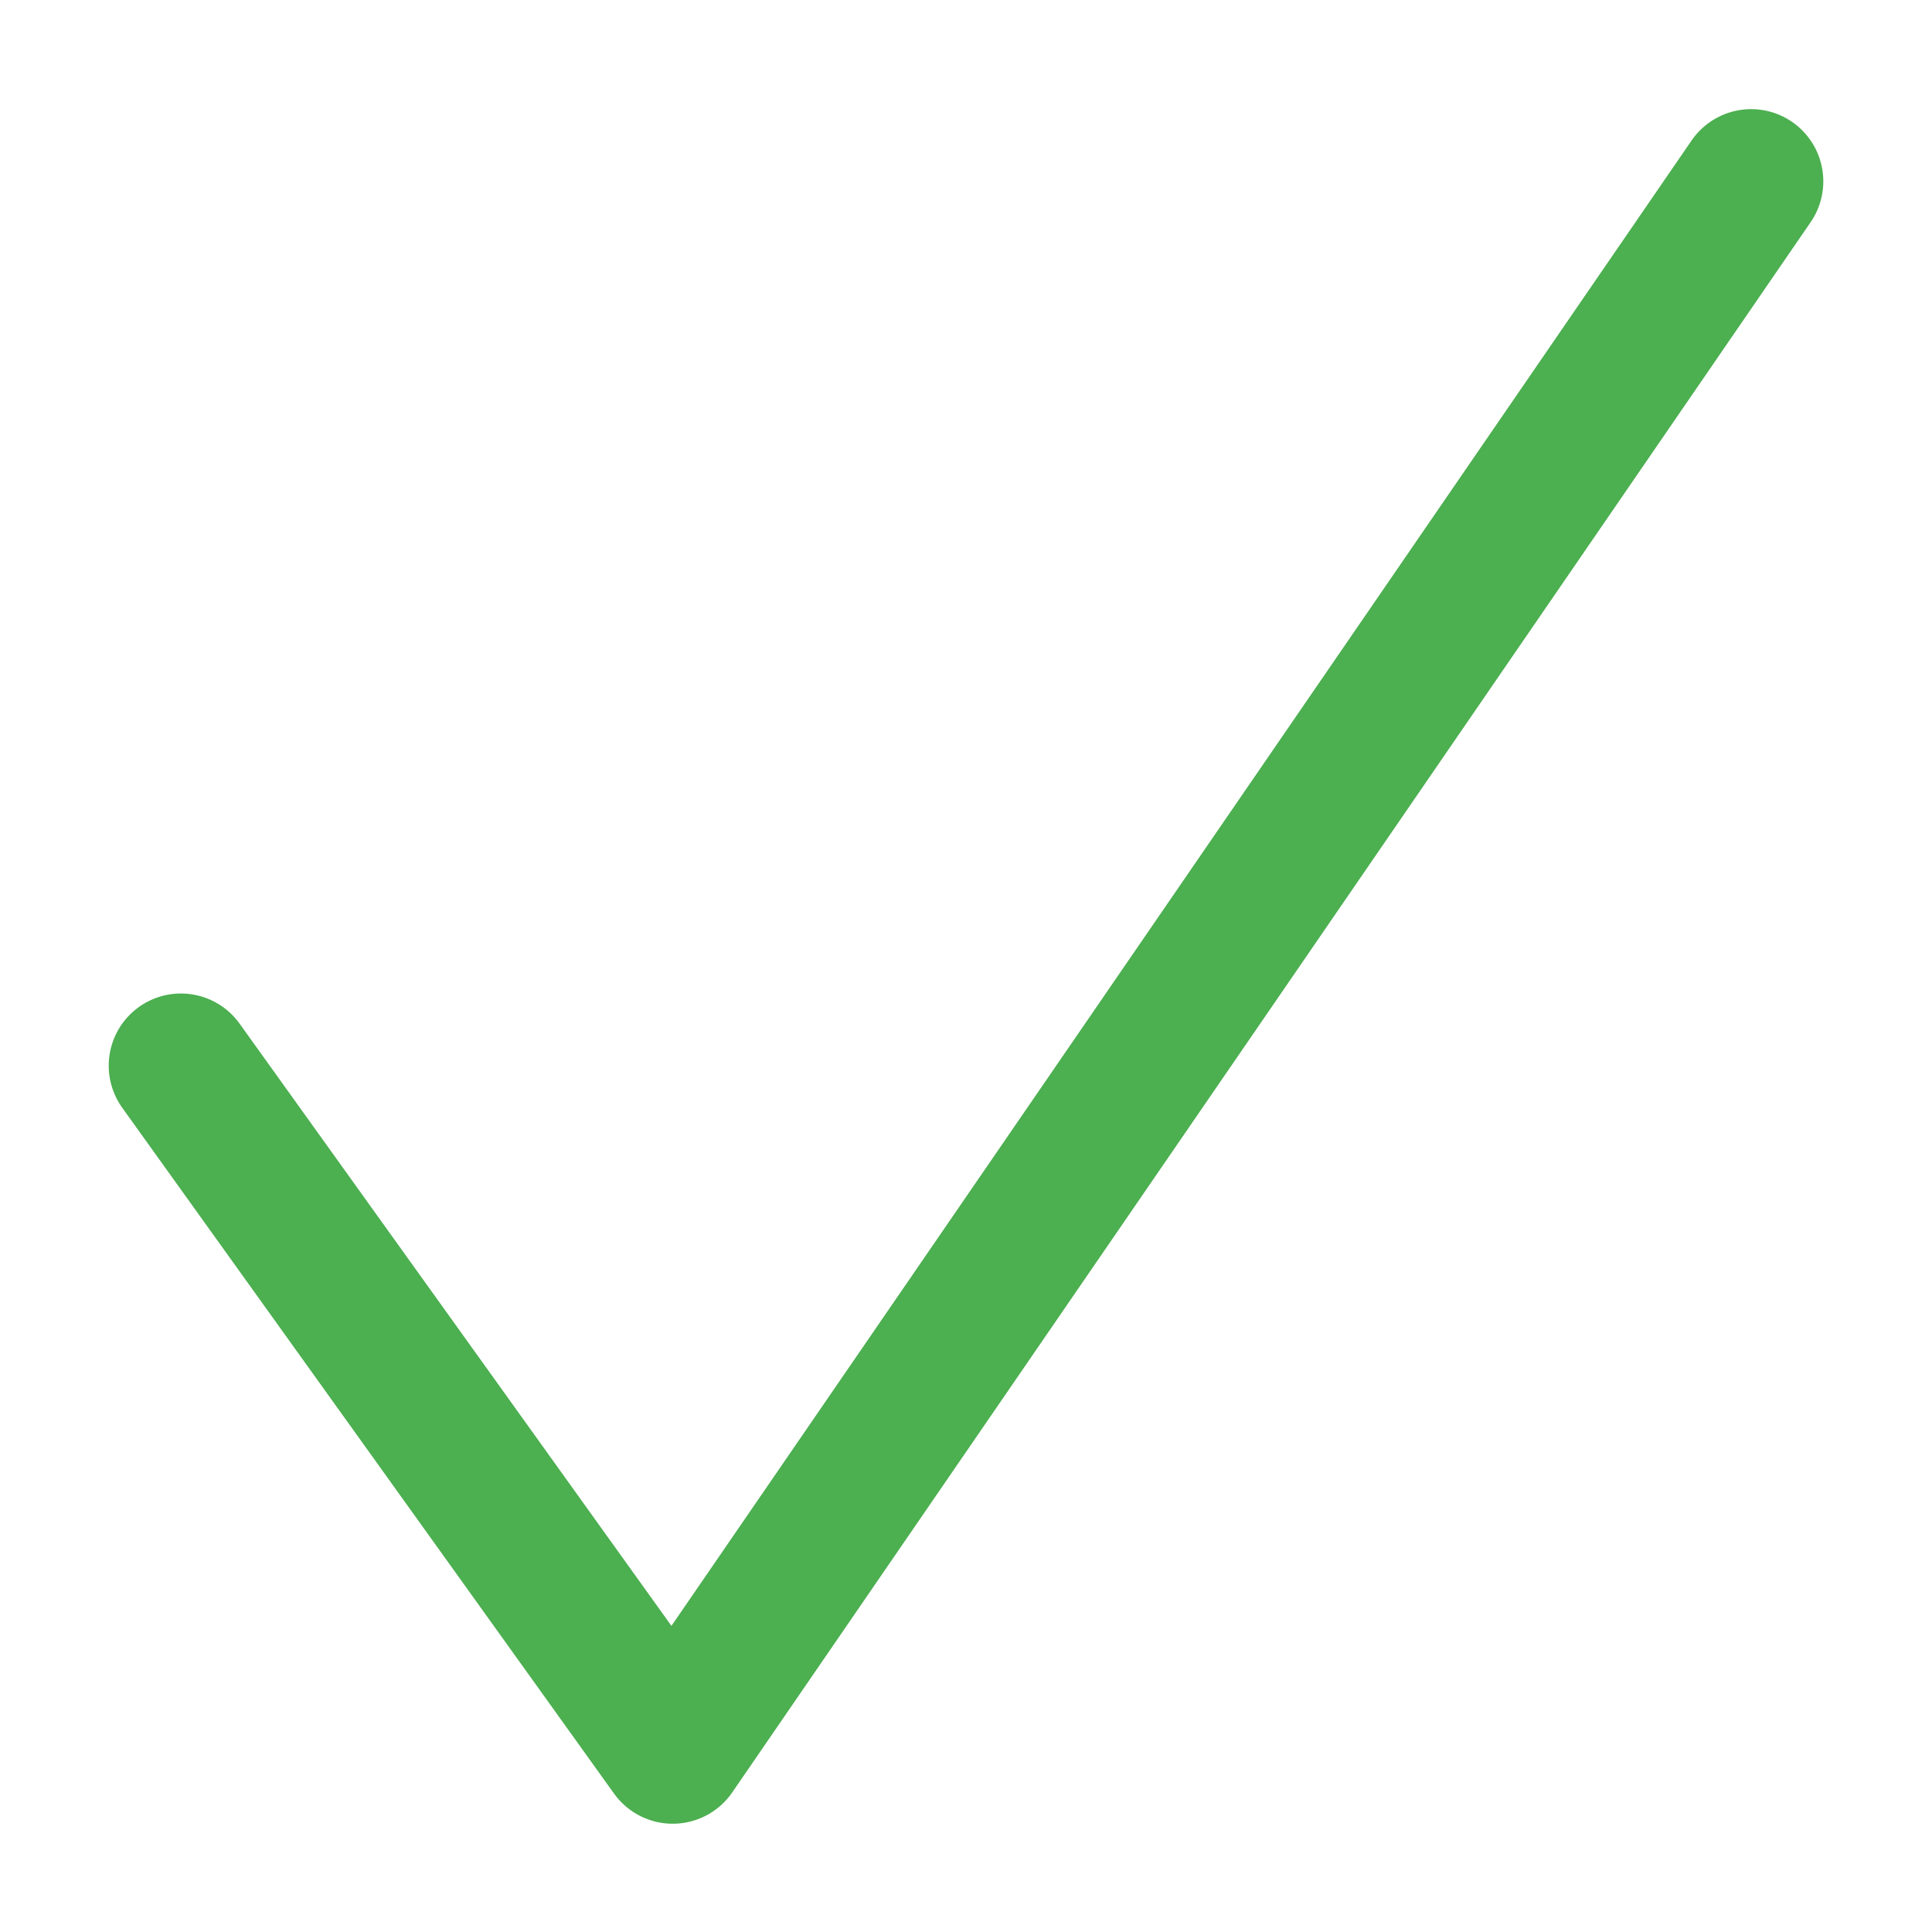 <?xml version="1.0" encoding="UTF-8" standalone="no"?>
<!-- Created with Inkscape (http://www.inkscape.org/) -->

<svg
   xmlns:dc="http://purl.org/dc/elements/1.1/"
   xmlns:cc="http://creativecommons.org/ns#"
   xmlns:rdf="http://www.w3.org/1999/02/22-rdf-syntax-ns#"
   xmlns:svg="http://www.w3.org/2000/svg"
   xmlns="http://www.w3.org/2000/svg"
   xmlns:sodipodi="http://sodipodi.sourceforge.net/DTD/sodipodi-0.dtd"
   xmlns:inkscape="http://www.inkscape.org/namespaces/inkscape"
   width="256"
   height="256"
   viewBox="0 0 256 256"
   id="svg2"
   version="1.1"
   inkscape:version="0.92.4 (5da689c313, 2019-01-14)"
   sodipodi:docname="SuccessIcon.svg"
   inkscape:export-filename="C:\Users\Adrien\Documents\GitHub\FileConverter\Resources\SuccessIcon.png"
   inkscape:export-xdpi="90"
   inkscape:export-ydpi="90">
  <defs
     id="defs4" />
  <sodipodi:namedview
     id="base"
     pagecolor="#ffffff"
     bordercolor="#666666"
     borderopacity="1.0"
     inkscape:pageopacity="0.0"
     inkscape:pageshadow="2"
     inkscape:zoom="3.6203867"
     inkscape:cx="106.14858"
     inkscape:cy="186.87105"
     inkscape:document-units="px"
     inkscape:current-layer="layer1"
     showgrid="false"
     units="px"
     inkscape:window-width="2854"
     inkscape:window-height="1955"
     inkscape:window-x="133"
     inkscape:window-y="-13"
     inkscape:window-maximized="1" />
  <g
     inkscape:label="Calque 1"
     inkscape:groupmode="layer"
     id="layer1"
     transform="translate(0,-796.362)">
    <path
       style="fill:none;fill-rule:evenodd;stroke:#4caf50;stroke-width:19.132;stroke-linecap:round;stroke-linejoin:round;stroke-miterlimit:4;stroke-dasharray:none;stroke-opacity:1"
       d="M 23.971,937.572 89.139,1028.449 232.031,820.389"
       id="path3342"
       inkscape:connector-curvature="0"
       sodipodi:nodetypes="ccc" />
  </g>
</svg>
